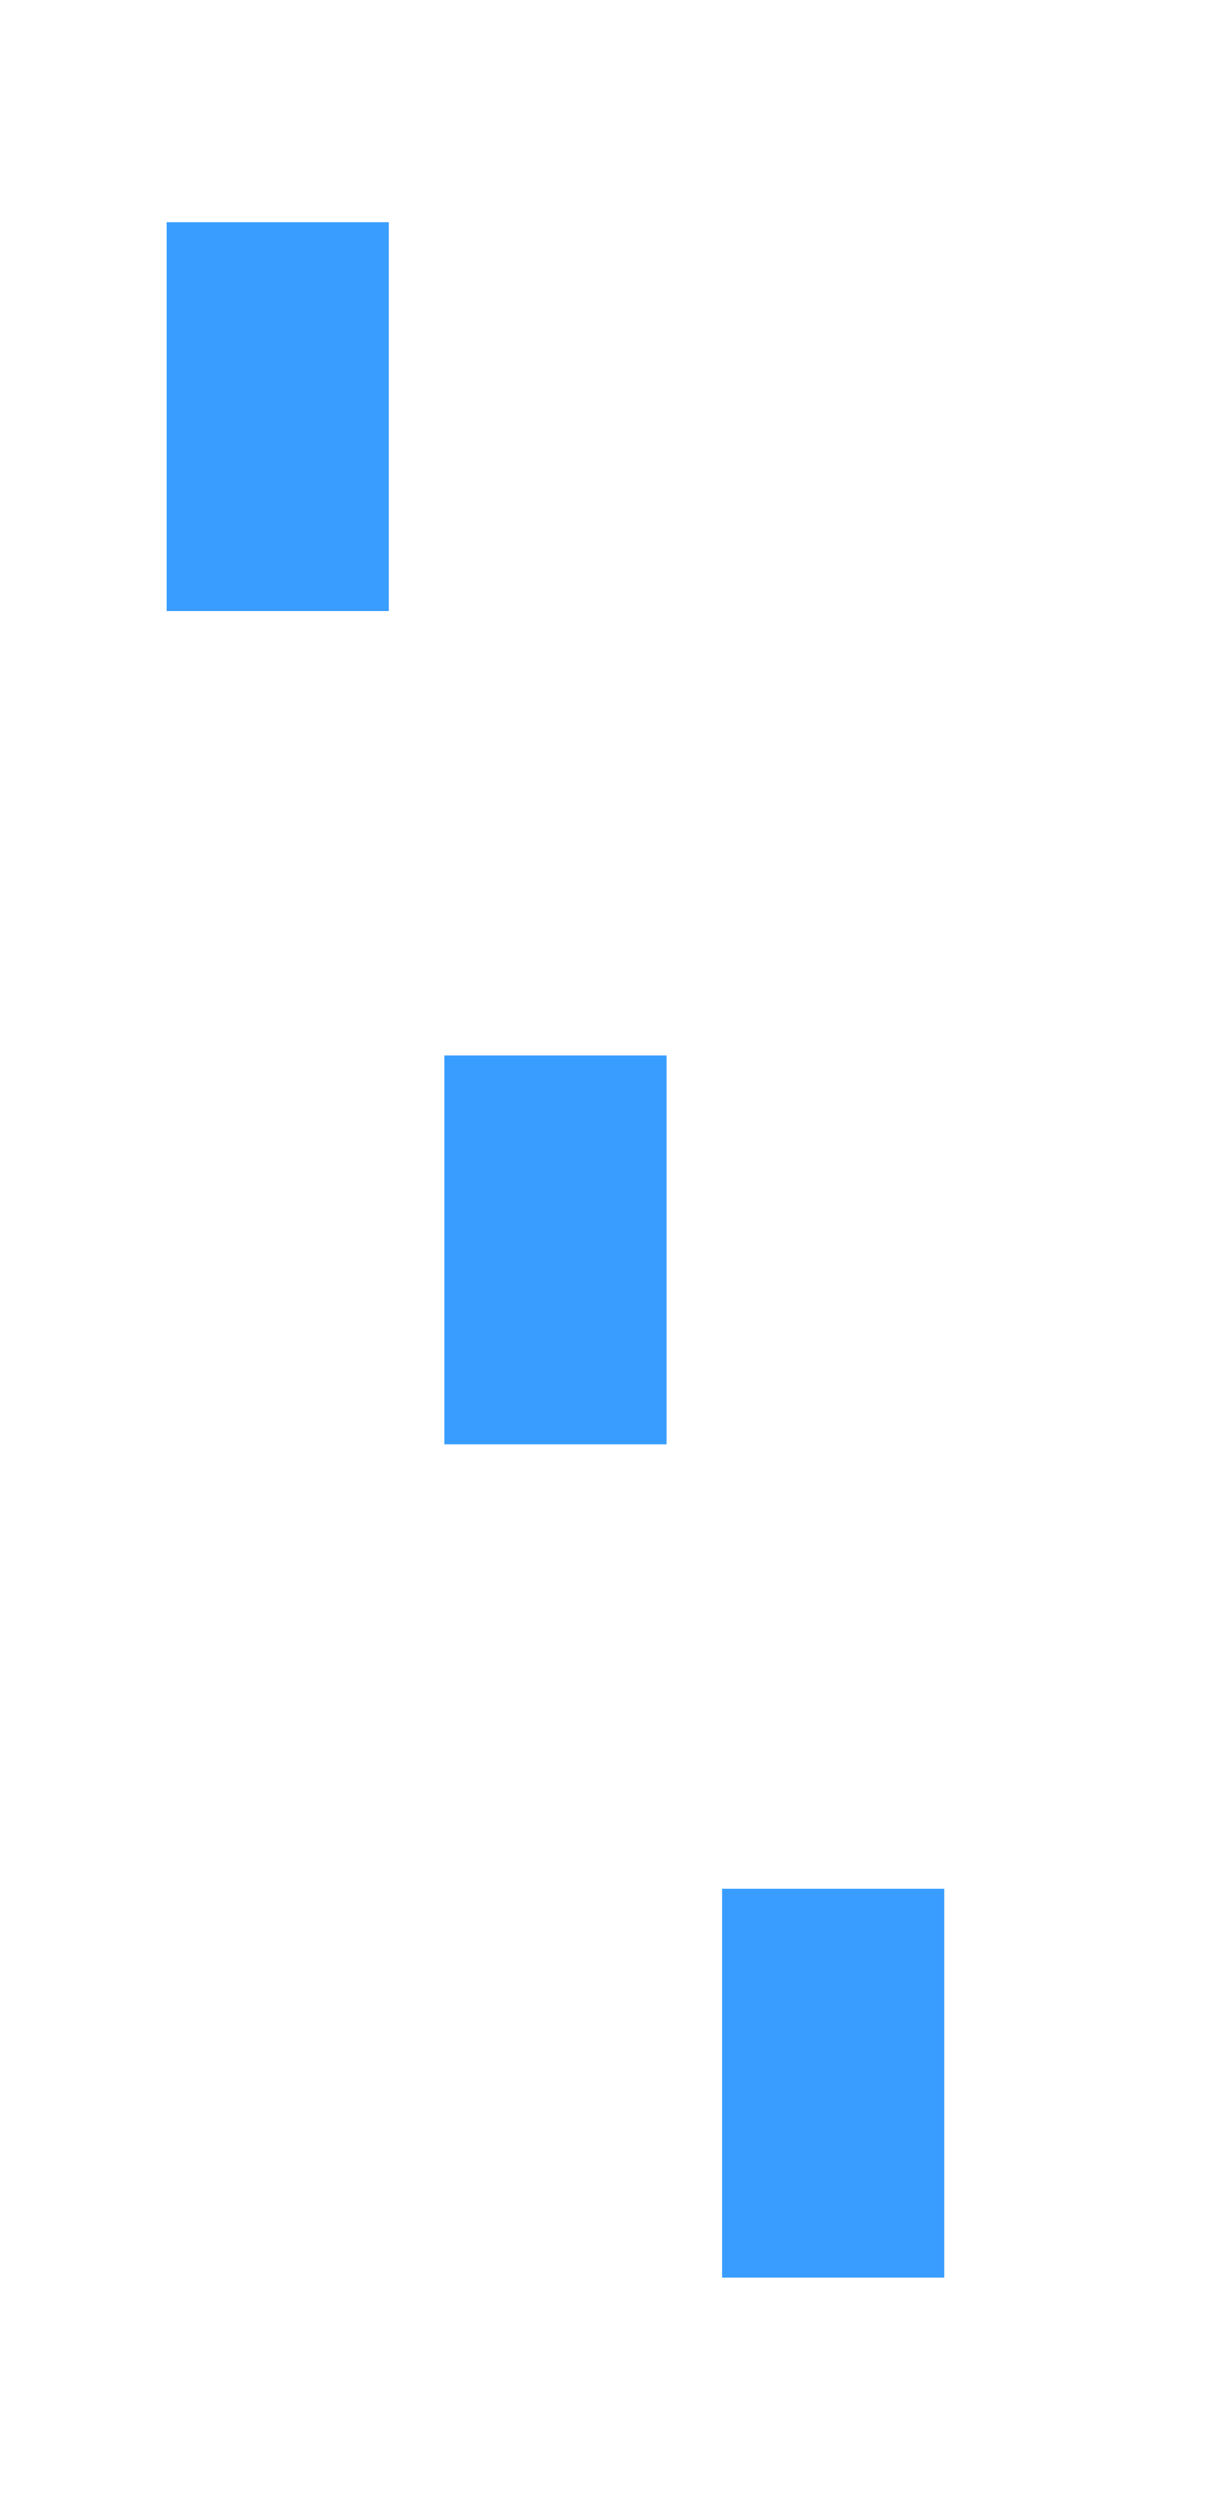 <?xml version="1.0" encoding="utf-8"?>
<!-- Generator: Adobe Illustrator 22.0.0, SVG Export Plug-In . SVG Version: 6.00 Build 0)  -->
<svg version="1.1" baseProfile="basic" id="Layer_1"
	 xmlns="http://www.w3.org/2000/svg" xmlns:xlink="http://www.w3.org/1999/xlink" x="0px" y="0px" width="22px" height="45px"
	 viewBox="0 0 22 45" xml:space="preserve">
<style type="text/css">
	.st0{fill:#399DFF;}
</style>
<path class="st0" d="M7,4H3v7h4V4z"/>
<path class="st0" d="M12,19H8v7h4V19z"/>
<path class="st0" d="M17,34h-4v7h4V34z"/>
</svg>

